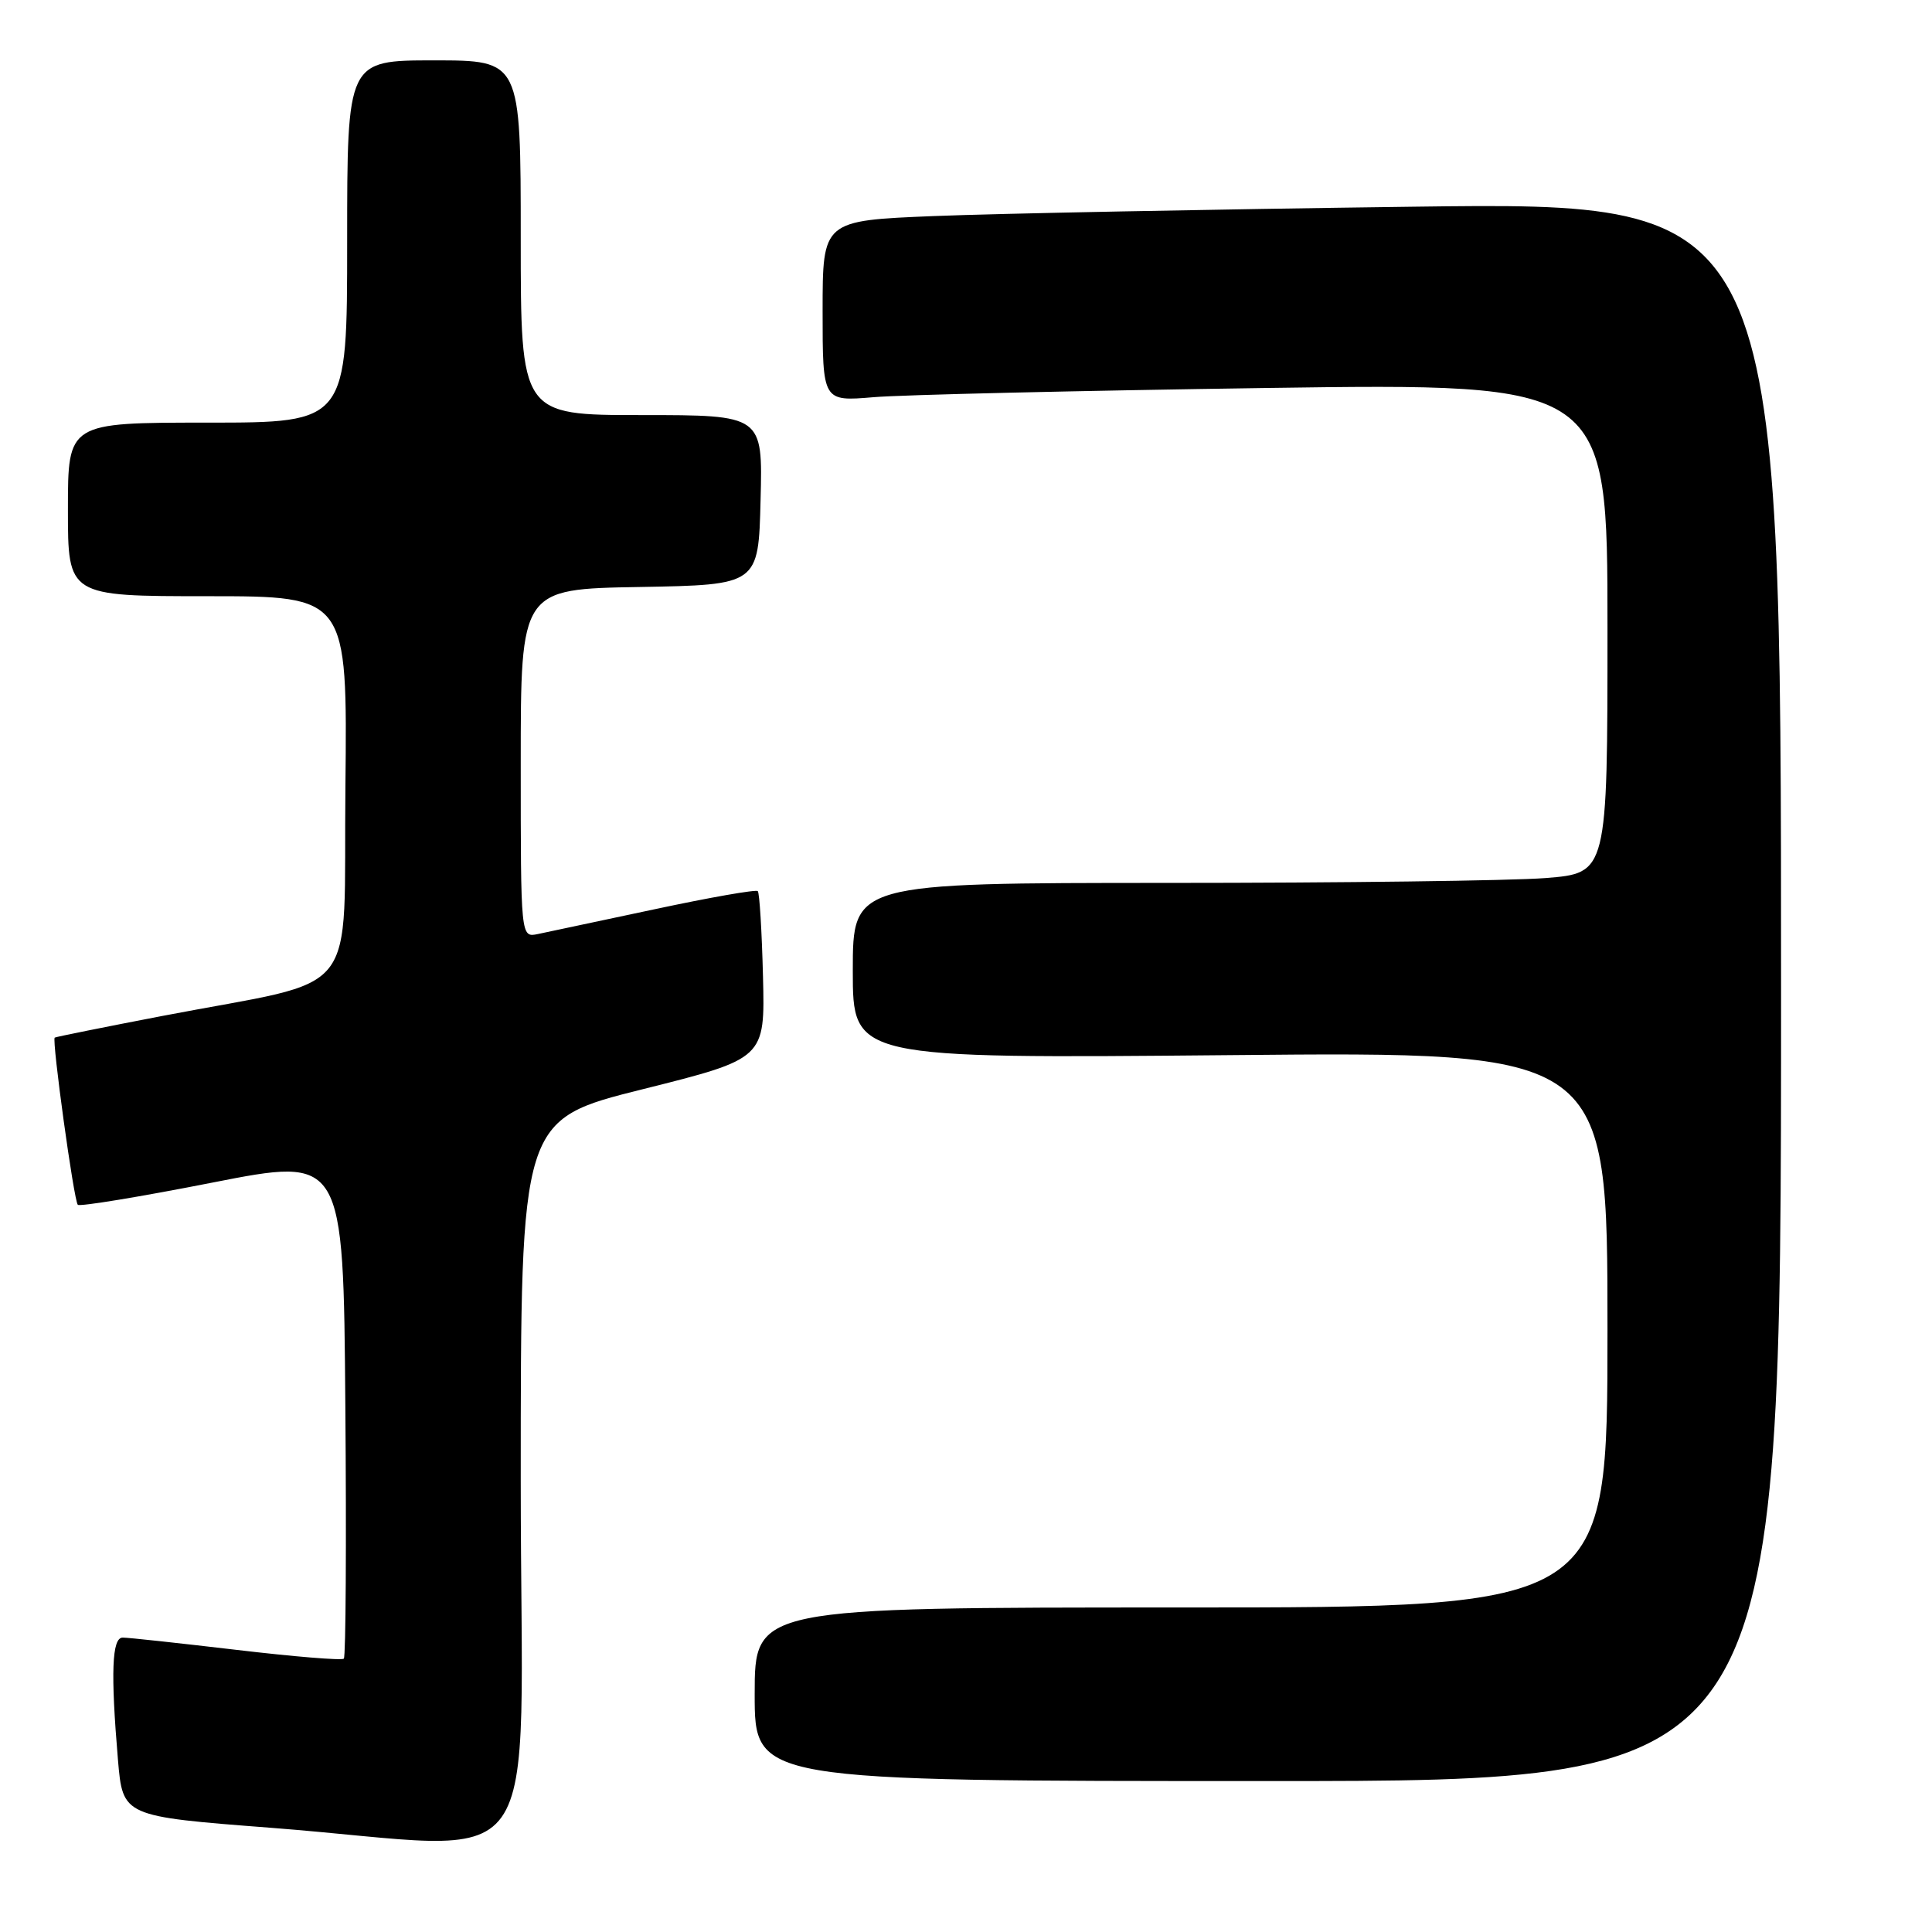 <?xml version="1.0" encoding="UTF-8" standalone="no"?>
<!DOCTYPE svg PUBLIC "-//W3C//DTD SVG 1.1//EN" "http://www.w3.org/Graphics/SVG/1.1/DTD/svg11.dtd" >
<svg xmlns="http://www.w3.org/2000/svg" xmlns:xlink="http://www.w3.org/1999/xlink" version="1.1" viewBox="0 0 256 256">
 <g >
 <path fill="currentColor"
d=" M 69.00 196.18 C 69.00 148.36 69.00 148.36 85.19 144.32 C 101.37 140.27 101.37 140.27 101.10 129.39 C 100.95 123.40 100.64 118.31 100.41 118.08 C 100.18 117.84 94.03 118.92 86.74 120.48 C 79.46 122.03 72.49 123.51 71.25 123.77 C 69.00 124.23 69.00 124.23 69.00 101.14 C 69.00 78.05 69.00 78.05 84.75 77.78 C 100.50 77.50 100.50 77.50 100.78 66.25 C 101.07 55.00 101.07 55.00 85.03 55.00 C 69.00 55.00 69.00 55.00 69.00 31.50 C 69.00 8.00 69.00 8.00 57.50 8.00 C 46.00 8.00 46.00 8.00 46.00 32.00 C 46.00 56.00 46.00 56.00 27.50 56.00 C 9.00 56.00 9.00 56.00 9.00 67.50 C 9.00 79.00 9.00 79.00 27.52 79.00 C 46.03 79.00 46.03 79.00 45.77 104.19 C 45.46 133.04 48.31 129.47 21.50 134.62 C 13.80 136.10 7.39 137.39 7.25 137.49 C 6.85 137.77 9.79 159.13 10.31 159.64 C 10.57 159.90 18.59 158.58 28.14 156.70 C 45.50 153.29 45.50 153.29 45.76 186.30 C 45.91 204.45 45.82 219.52 45.56 219.78 C 45.30 220.04 38.88 219.51 31.29 218.61 C 23.71 217.72 16.94 216.98 16.25 216.99 C 14.83 217.00 14.65 221.61 15.63 233.19 C 16.27 240.68 16.27 240.68 35.88 242.19 C 73.23 245.07 69.00 250.95 69.00 196.18 Z  M 236.00 131.38 C 236.00 26.76 236.00 26.76 187.25 27.39 C 160.44 27.74 131.86 28.30 123.75 28.63 C 109.00 29.23 109.00 29.23 109.00 41.21 C 109.00 53.20 109.00 53.20 115.75 52.63 C 119.46 52.31 142.86 51.77 167.75 51.41 C 213.00 50.77 213.00 50.77 213.00 83.24 C 213.00 115.70 213.00 115.70 204.75 116.35 C 200.21 116.70 177.71 116.99 154.75 116.99 C 113.00 117.00 113.00 117.00 113.00 128.63 C 113.00 140.27 113.00 140.27 163.00 139.81 C 213.00 139.34 213.00 139.34 213.00 176.17 C 213.00 213.00 213.00 213.00 156.50 213.00 C 100.00 213.00 100.00 213.00 100.00 224.50 C 100.00 236.00 100.00 236.00 168.00 236.00 C 236.00 236.00 236.00 236.00 236.00 131.38 Z "/>
</g>
</svg>